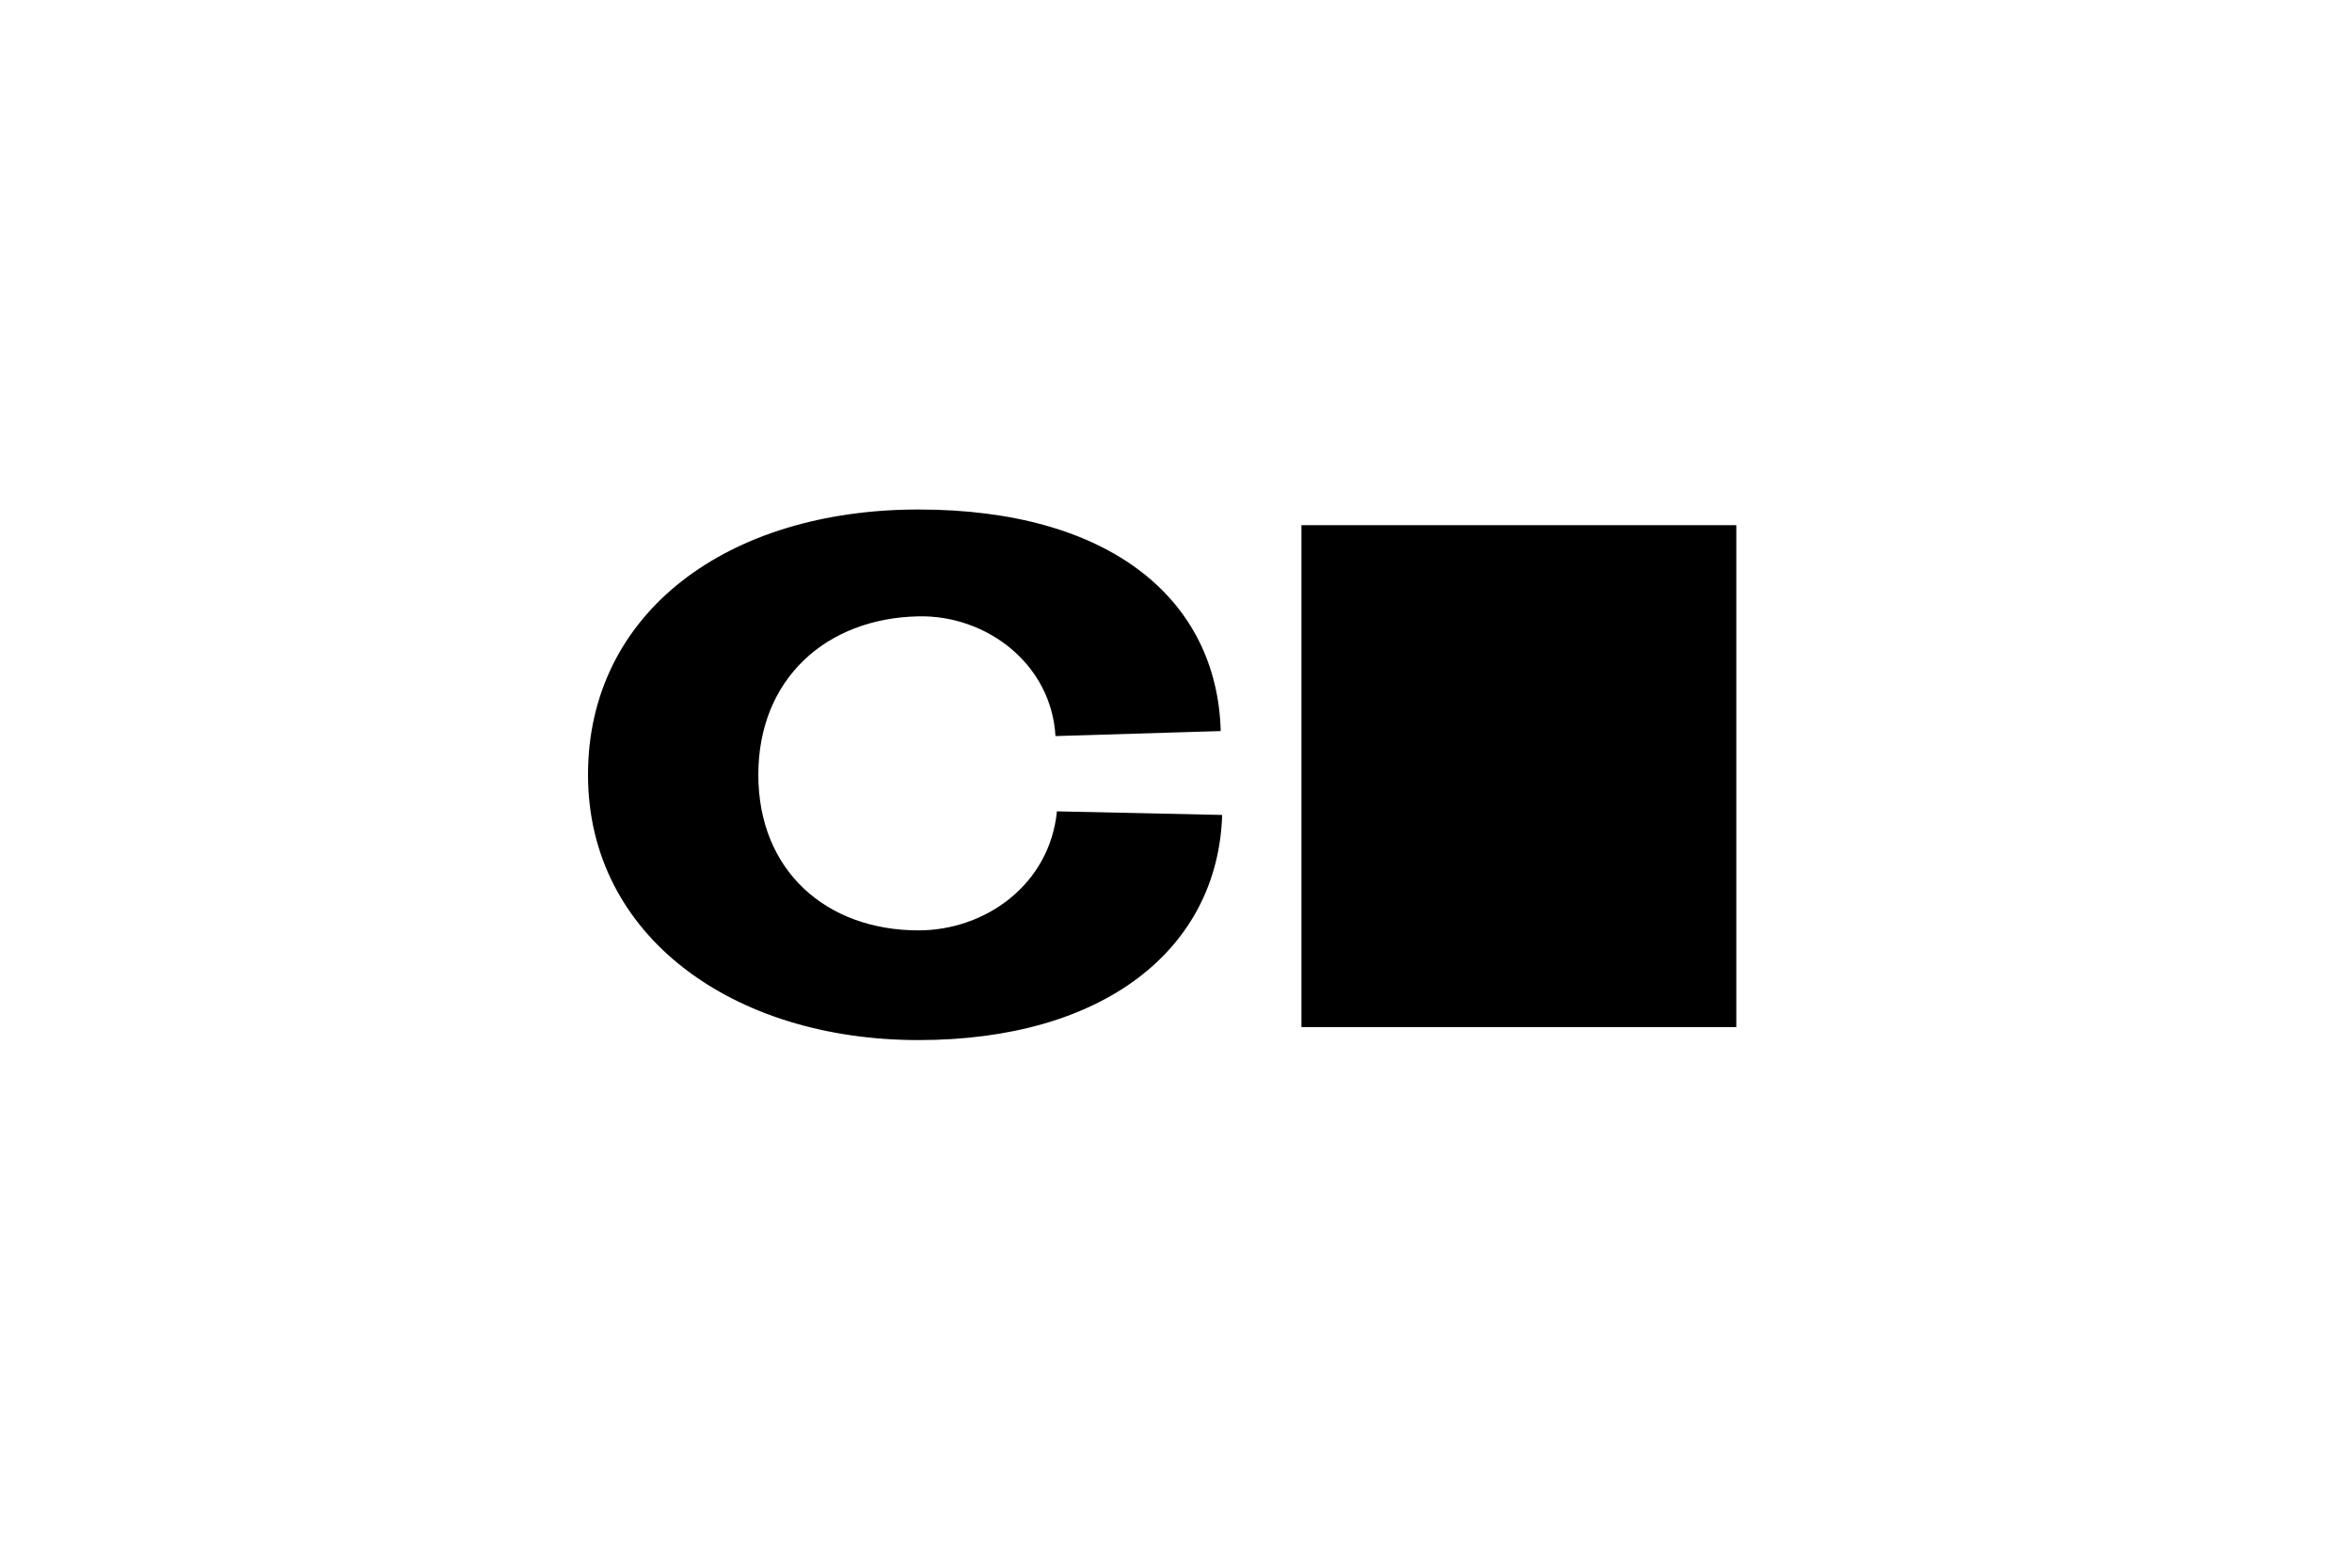 <svg width="300" height="200" viewBox="-75 -65 300 200" fill="none" xmlns="http://www.w3.org/2000/svg">
  <defs>
    <!-- Large background glow -->
    <filter id="backgroundGlow" x="-150%" y="-150%" width="400%" height="400%">
      <feGaussianBlur stdDeviation="35" result="coloredBlur"/>
      <feMerge> 
        <feMergeNode in="coloredBlur"/>
        <feMergeNode in="SourceGraphic"/>
      </feMerge>
    </filter>
    
    <!-- Medium backlight glow -->
    <filter id="mediumBacklight" x="-100%" y="-100%" width="300%" height="300%">
      <feGaussianBlur stdDeviation="20" result="coloredBlur"/>
      <feMerge> 
        <feMergeNode in="coloredBlur"/>
        <feMergeNode in="SourceGraphic"/>
      </feMerge>
    </filter>
    
    <!-- Soft edge glow -->
    <filter id="softEdge" x="-50%" y="-50%" width="200%" height="200%">
      <feGaussianBlur stdDeviation="8" result="coloredBlur"/>
      <feMerge> 
        <feMergeNode in="coloredBlur"/>
        <feMergeNode in="SourceGraphic"/>
      </feMerge>
    </filter>
  </defs>
  
  <!-- Large background glow layer (brightest, most diffused) -->
  <g filter="url(#backgroundGlow)">
    <path d="M42.155 0C66.561 0 80.243 11.435 80.705 28.266L59.628 28.905C59.073 19.575 50.706 13.447 42.155 13.63C30.415 13.859 21.725 21.588 21.725 33.845C21.725 46.102 30.415 53.694 42.155 53.694C50.706 53.694 58.888 47.84 59.812 38.51L80.891 38.968C80.336 56.073 65.821 67.69 42.155 67.69C18.489 67.69 0 54.426 0 33.845C0 13.172 17.75 5.44151e-05 42.155 0ZM146.468 2V66.031H91V2H146.468Z" 
          fill="#FFFFFF" 
          opacity="0.6"/>
  </g>
  
  <!-- Medium backlight glow -->
  <g filter="url(#mediumBacklight)">
    <path d="M42.155 0C66.561 0 80.243 11.435 80.705 28.266L59.628 28.905C59.073 19.575 50.706 13.447 42.155 13.63C30.415 13.859 21.725 21.588 21.725 33.845C21.725 46.102 30.415 53.694 42.155 53.694C50.706 53.694 58.888 47.84 59.812 38.51L80.891 38.968C80.336 56.073 65.821 67.69 42.155 67.69C18.489 67.69 0 54.426 0 33.845C0 13.172 17.75 5.44151e-05 42.155 0ZM146.468 2V66.031H91V2H146.468Z" 
          fill="#FFFFFF" 
          opacity="0.8"/>
  </g>
  
  <!-- Soft edge glow -->
  <g filter="url(#softEdge)">
    <path d="M42.155 0C66.561 0 80.243 11.435 80.705 28.266L59.628 28.905C59.073 19.575 50.706 13.447 42.155 13.63C30.415 13.859 21.725 21.588 21.725 33.845C21.725 46.102 30.415 53.694 42.155 53.694C50.706 53.694 58.888 47.84 59.812 38.51L80.891 38.968C80.336 56.073 65.821 67.69 42.155 67.69C18.489 67.69 0 54.426 0 33.845C0 13.172 17.75 5.44151e-05 42.155 0ZM146.468 2V66.031H91V2H146.468Z" 
          fill="#FFFFFF" 
          opacity="1.0"/>
  </g>
  
  <!-- Black logo on top (creates the cutout effect) -->
  <path d="M42.155 0C66.561 0 80.243 11.435 80.705 28.266L59.628 28.905C59.073 19.575 50.706 13.447 42.155 13.63C30.415 13.859 21.725 21.588 21.725 33.845C21.725 46.102 30.415 53.694 42.155 53.694C50.706 53.694 58.888 47.84 59.812 38.51L80.891 38.968C80.336 56.073 65.821 67.69 42.155 67.69C18.489 67.69 0 54.426 0 33.845C0 13.172 17.75 5.44151e-05 42.155 0ZM146.468 2V66.031H91V2H146.468Z" 
        fill="#000000"/>
</svg>